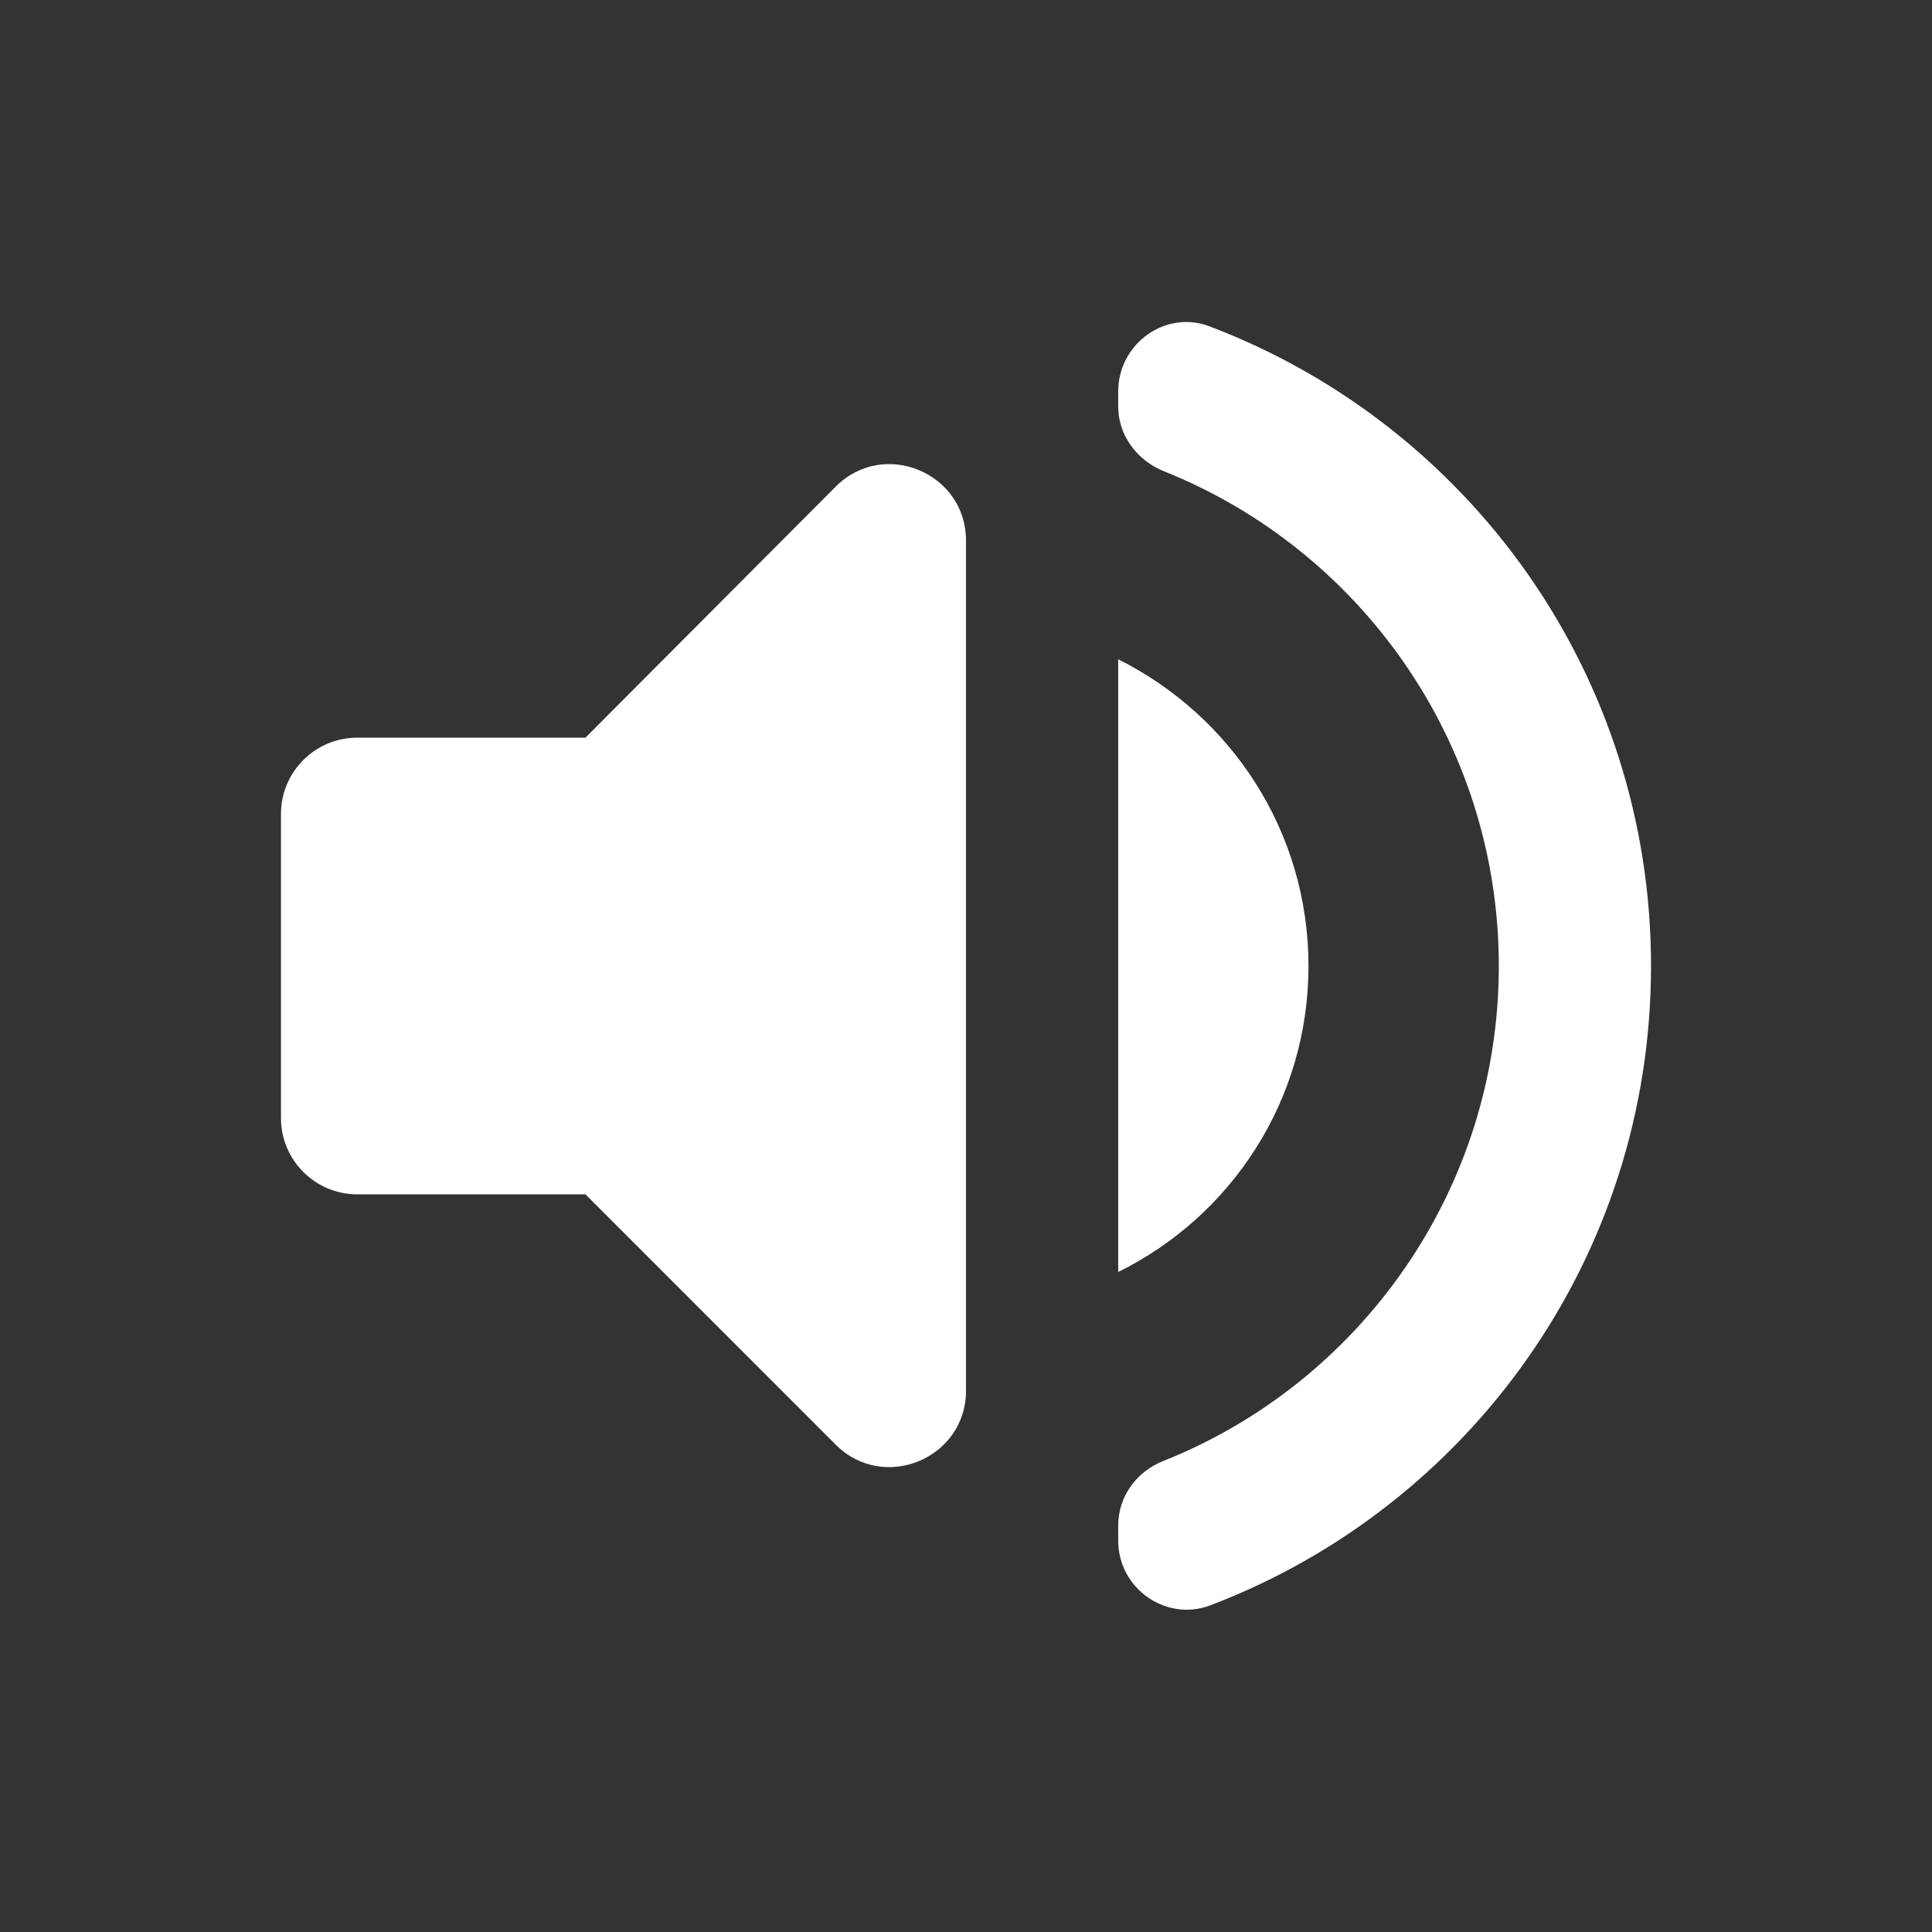 <svg width="37" height="37" viewBox="0 0 37 37" fill="none" xmlns="http://www.w3.org/2000/svg">
<rect x="0" y="0" width="37" height="37" fill="#333333" stroke="none"/>
<path d="M5.381 15.585V21.415C5.381 22.217 6.037 22.873 6.839 22.873H11.212L16.007 27.669C16.926 28.587 18.5 27.931 18.5 26.634V10.352C18.5 9.054 16.926 8.398 16.007 9.317L11.212 14.127H6.839C6.037 14.127 5.381 14.783 5.381 15.585ZM25.059 18.5C25.059 15.92 23.573 13.704 21.415 12.626V24.36C23.573 23.296 25.059 21.08 25.059 18.5ZM21.415 7.495V7.786C21.415 8.34 21.78 8.821 22.29 9.025C26.051 10.527 28.704 14.214 28.704 18.5C28.704 22.786 26.051 26.474 22.29 27.975C21.765 28.179 21.415 28.66 21.415 29.214V29.505C21.415 30.424 22.334 31.065 23.179 30.744C28.12 28.864 31.619 24.098 31.619 18.5C31.619 12.903 28.12 8.136 23.179 6.256C22.334 5.92 21.415 6.576 21.415 7.495Z" fill="white"/>
</svg>
